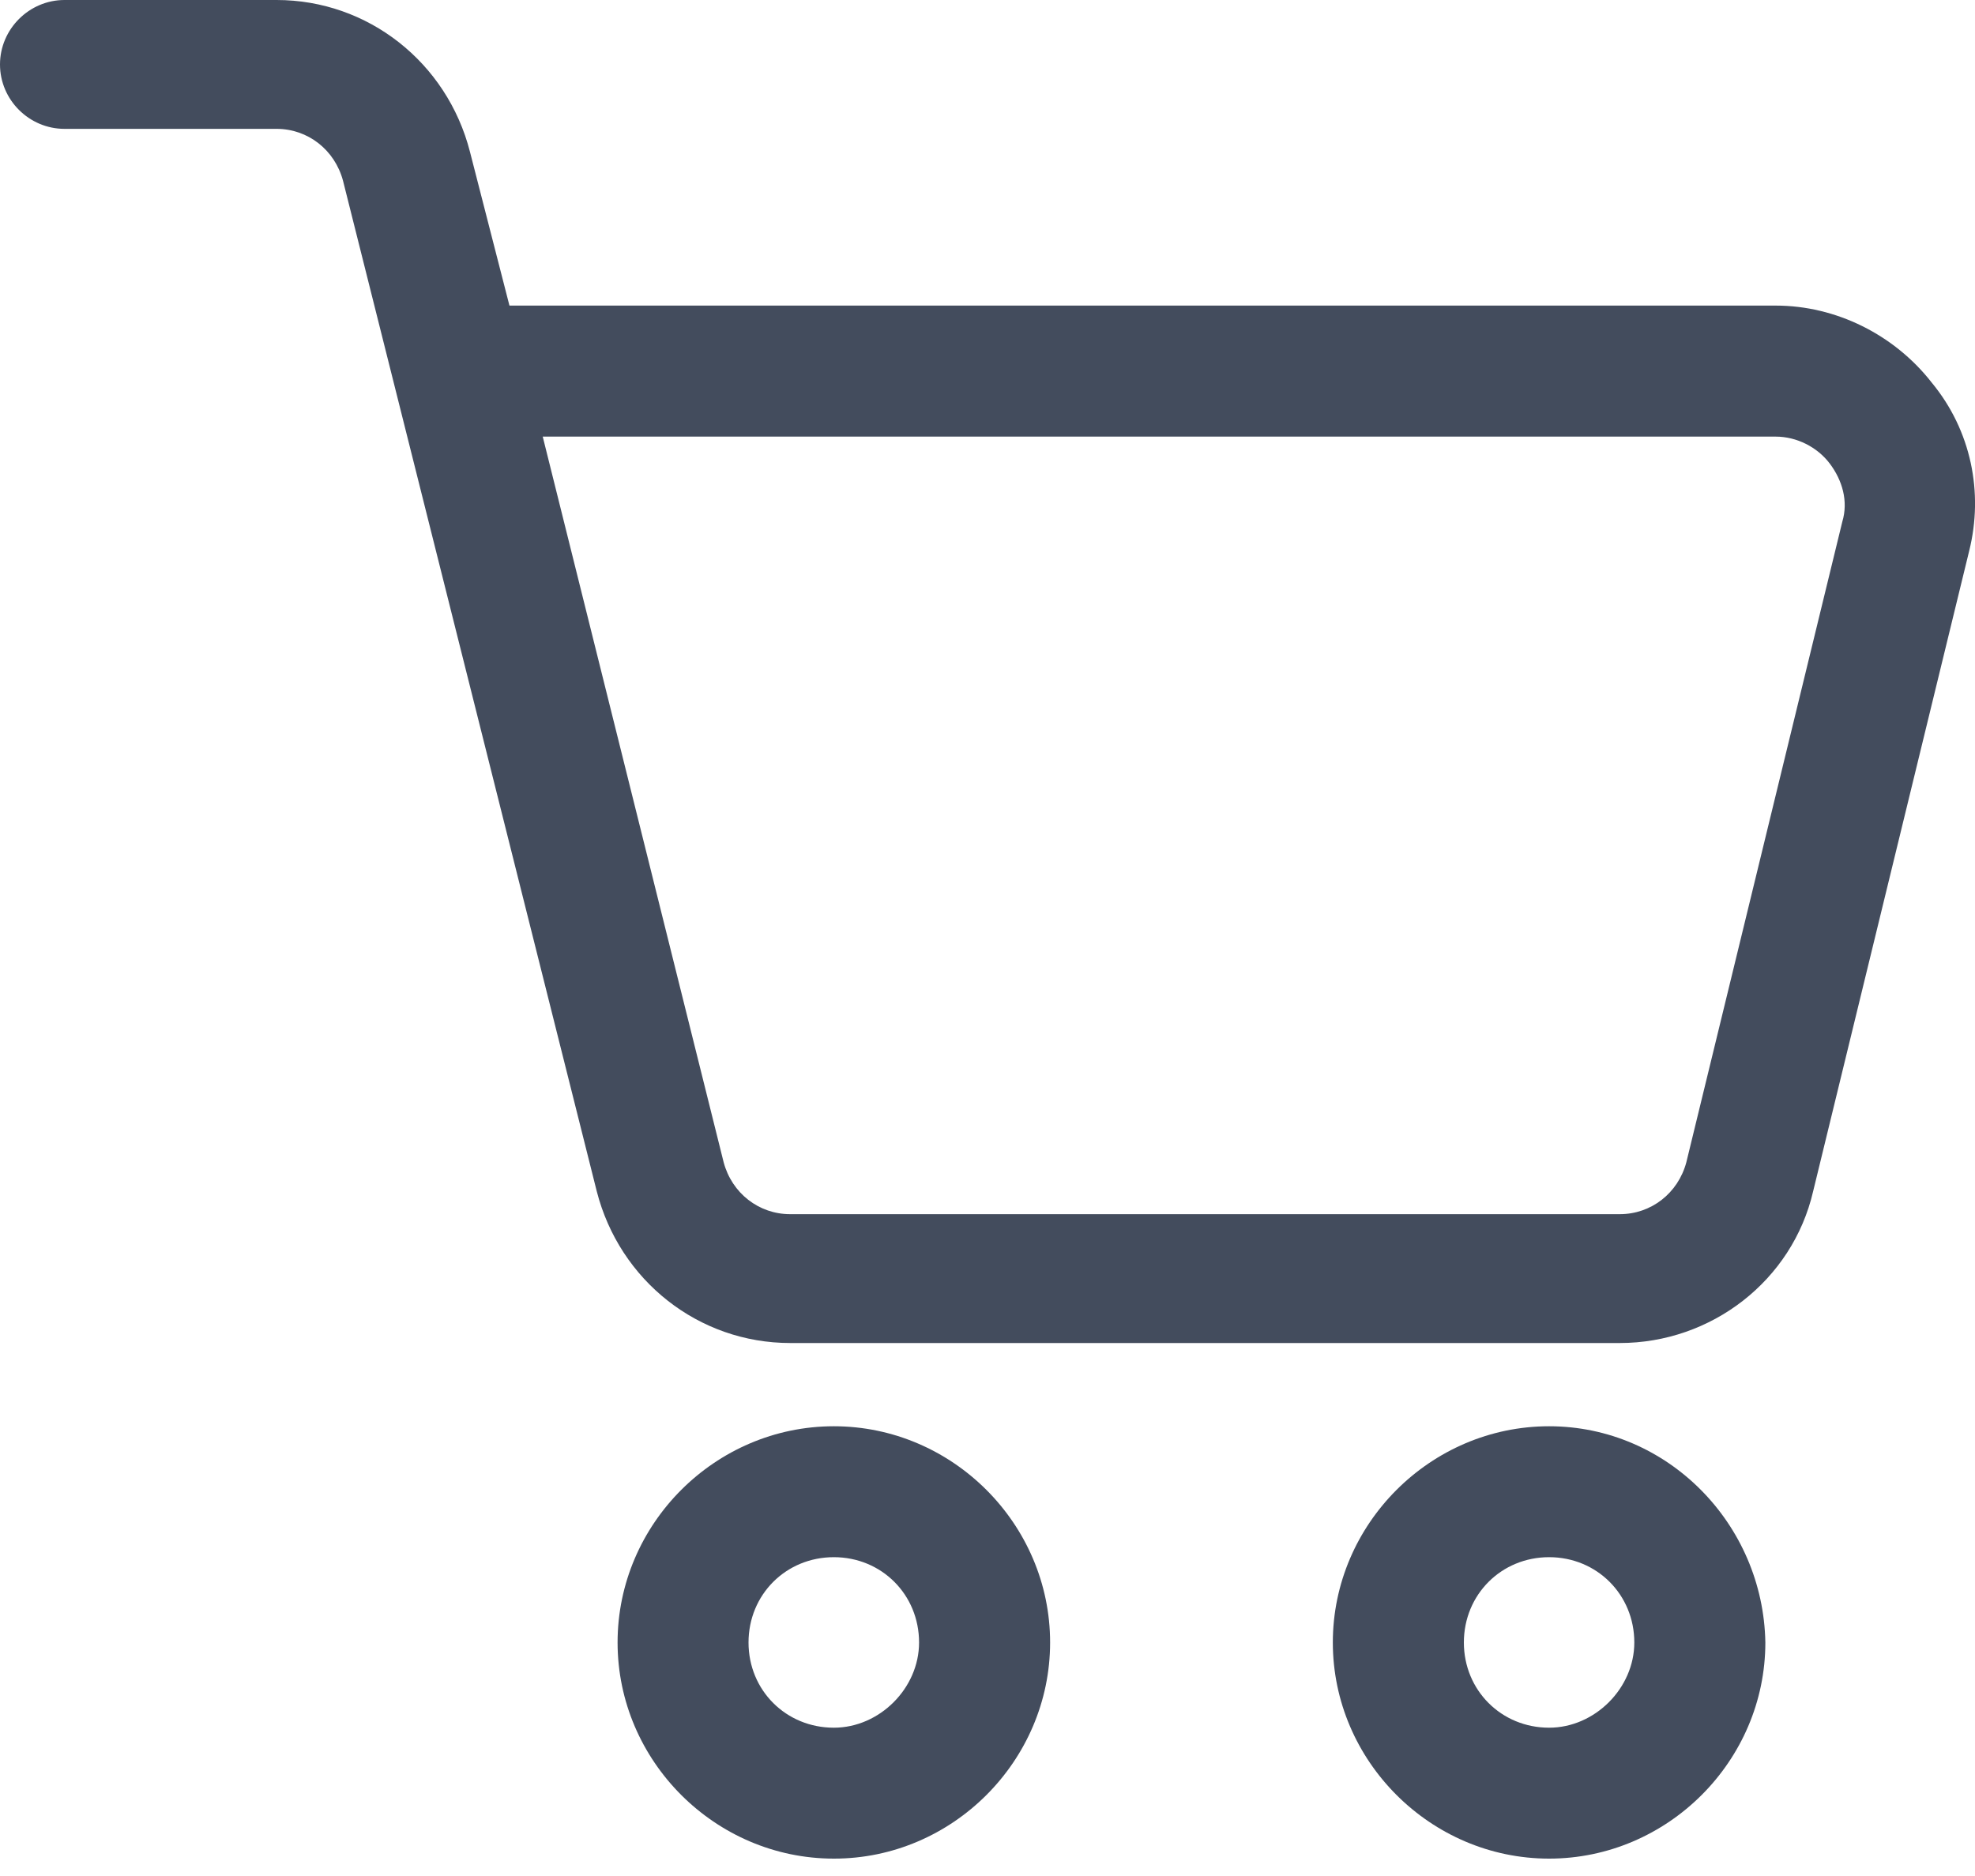 <svg width="20" height="19" viewBox="0 0 20 19" fill="none" xmlns="http://www.w3.org/2000/svg">
<path d="M19.561 3.874C19.183 3.39 18.593 3.095 17.982 3.095H5.159L4.759 1.537C4.527 0.632 3.727 0 2.801 0H0.653C0.295 0 0 0.295 0 0.653C0 1.011 0.295 1.305 0.653 1.305H2.801C3.116 1.305 3.39 1.516 3.474 1.832L6.043 12.065C6.275 12.971 7.075 13.602 8.002 13.602H16.403C17.33 13.602 18.151 12.971 18.361 12.065L19.941 5.58C20.088 4.99 19.962 4.359 19.561 3.874H19.561ZM18.656 5.285L17.077 11.771C16.993 12.086 16.719 12.297 16.403 12.297H8.001C7.686 12.297 7.412 12.086 7.328 11.771L5.496 4.422H17.982C18.193 4.422 18.403 4.527 18.53 4.696C18.656 4.864 18.719 5.075 18.656 5.285L18.656 5.285Z" fill="#434C5D"/>
<path d="M8.444 14.445C7.243 14.445 6.254 15.434 6.254 16.635C6.254 17.835 7.243 18.824 8.444 18.824C9.644 18.825 10.634 17.835 10.634 16.635C10.634 15.434 9.644 14.445 8.444 14.445ZM8.444 17.498C7.959 17.498 7.58 17.119 7.58 16.635C7.58 16.15 7.959 15.771 8.444 15.771C8.928 15.771 9.307 16.15 9.307 16.635C9.307 17.098 8.907 17.498 8.444 17.498Z" fill="#434C5D"/>
<path d="M15.687 14.445C14.487 14.445 13.497 15.434 13.497 16.635C13.497 17.835 14.487 18.824 15.687 18.824C16.887 18.824 17.877 17.835 17.877 16.635C17.856 15.434 16.887 14.445 15.687 14.445ZM15.687 17.498C15.203 17.498 14.824 17.119 14.824 16.635C14.824 16.15 15.203 15.771 15.687 15.771C16.171 15.771 16.55 16.15 16.55 16.635C16.55 17.098 16.15 17.498 15.687 17.498Z" fill="#434C5D"/>
</svg>
